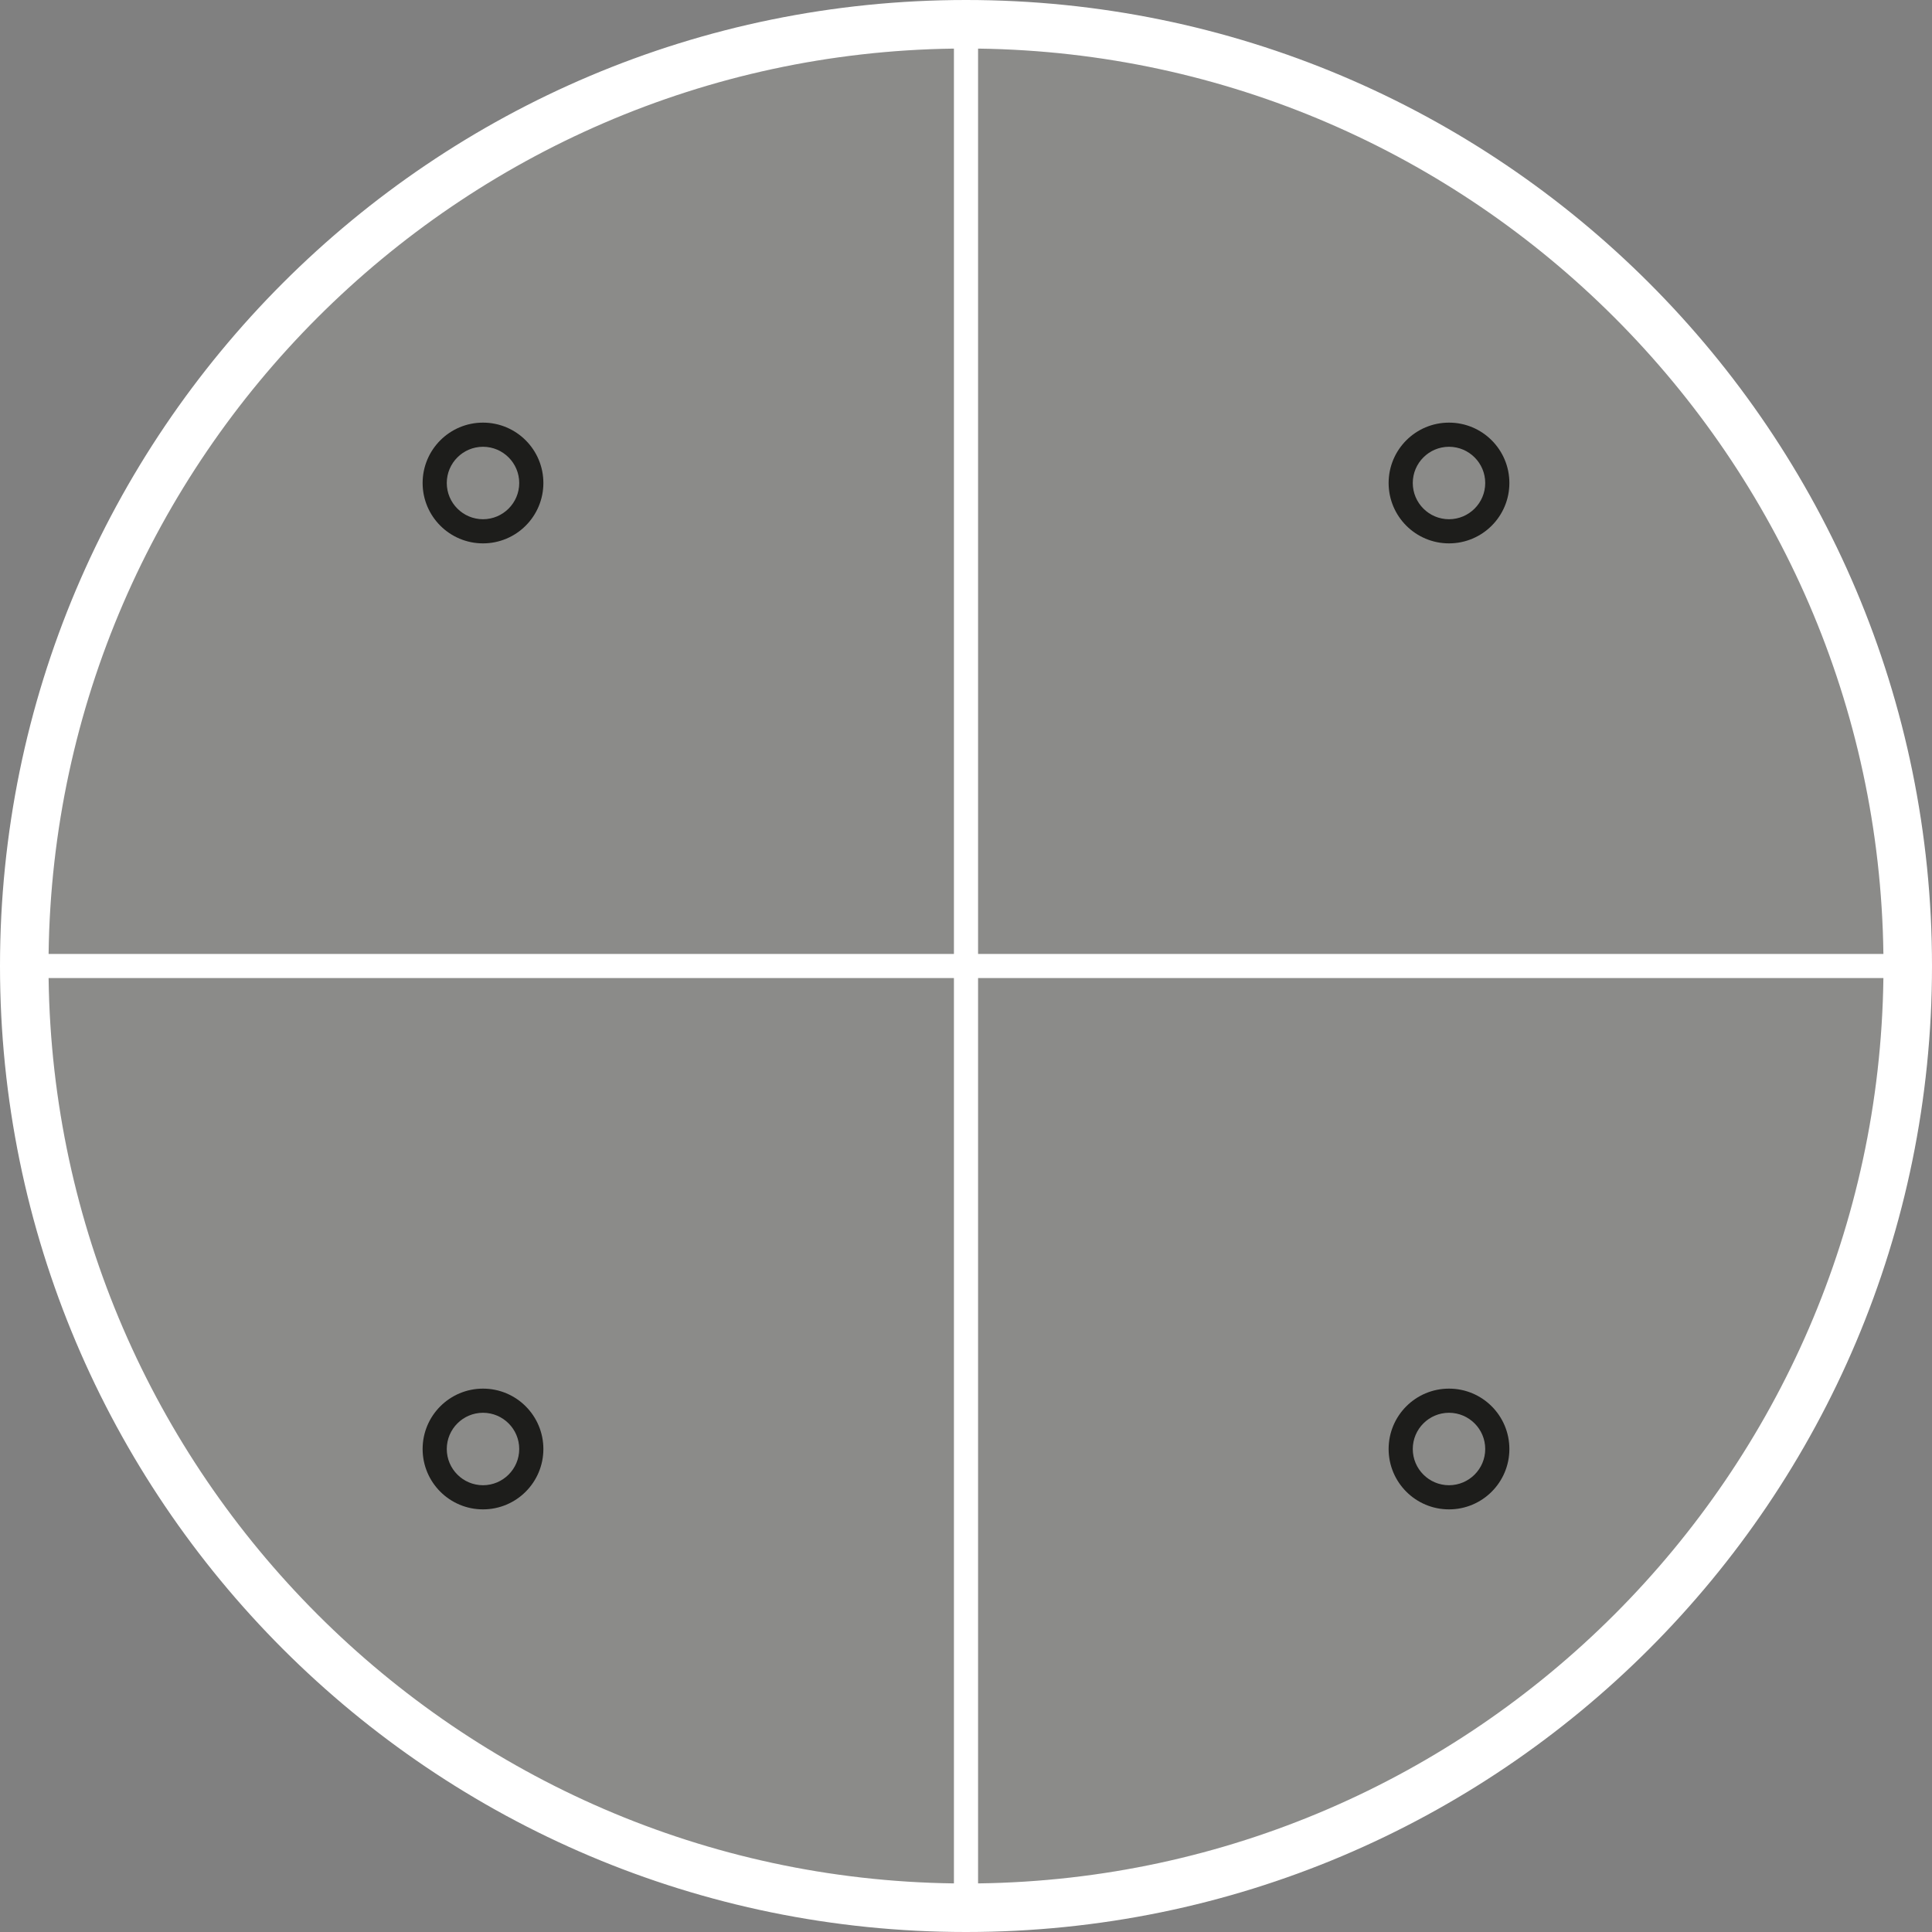 <?xml version="1.0" encoding="utf-8"?>
<!-- Generator: Adobe Illustrator 16.0.4, SVG Export Plug-In . SVG Version: 6.00 Build 0)  -->
<!DOCTYPE svg PUBLIC "-//W3C//DTD SVG 1.0//EN" "http://www.w3.org/TR/2001/REC-SVG-20010904/DTD/svg10.dtd">
<svg version="1.0" id="Layer_1" xmlns="http://www.w3.org/2000/svg" xmlns:xlink="http://www.w3.org/1999/xlink" x="0px" y="0px"
	 width="160px" height="160px" viewBox="0 0 160 160" enable-background="new 0 0 160 160" xml:space="preserve">
<rect x="0" y="0" width="160" height="160" fill="#808080" stroke="none"/>
<g opacity="0.2">
	<circle fill="#B7B7AD" cx="80" cy="80" r="76"/>
</g>
<path fill="#FFFFFF" d="M80,0C35.817,0,0,35.817,0,80s35.817,80,80,80s80-35.817,80-80S124.183,0,80,0z M155.975,79H81V4.025
	C122.111,4.561,155.439,37.889,155.975,79z M79,4.025V79H4.025C4.561,37.889,37.889,4.561,79,4.025z M4.025,81H79v74.975
	C37.889,155.439,4.561,122.111,4.025,81z M81,155.975V81h74.975C155.439,122.111,122.111,155.439,81,155.975z"/>
<path fill="#1D1D1B" d="M40,37c1.654,0,3,1.346,3,3s-1.346,3-3,3s-3-1.346-3-3S38.346,37,40,37 M40,35c-2.761,0-5,2.239-5,5
	s2.239,5,5,5s5-2.239,5-5S42.761,35,40,35L40,35z"/>
<path fill="#1D1D1B" d="M120,37c1.654,0,3,1.346,3,3s-1.346,3-3,3s-3-1.346-3-3S118.346,37,120,37 M120,35c-2.762,0-5,2.239-5,5
	s2.238,5,5,5s5-2.239,5-5S122.762,35,120,35L120,35z"/>
<path fill="#1D1D1B" d="M40,117c1.654,0,3,1.346,3,3s-1.346,3-3,3s-3-1.346-3-3S38.346,117,40,117 M40,115c-2.761,0-5,2.238-5,5
	s2.239,5,5,5s5-2.238,5-5S42.761,115,40,115L40,115z"/>
<path fill="#1D1D1B" d="M120,117c1.654,0,3,1.346,3,3s-1.346,3-3,3s-3-1.346-3-3S118.346,117,120,117 M120,115c-2.762,0-5,2.238-5,5
	s2.238,5,5,5s5-2.238,5-5S122.762,115,120,115L120,115z"/>
</svg>

